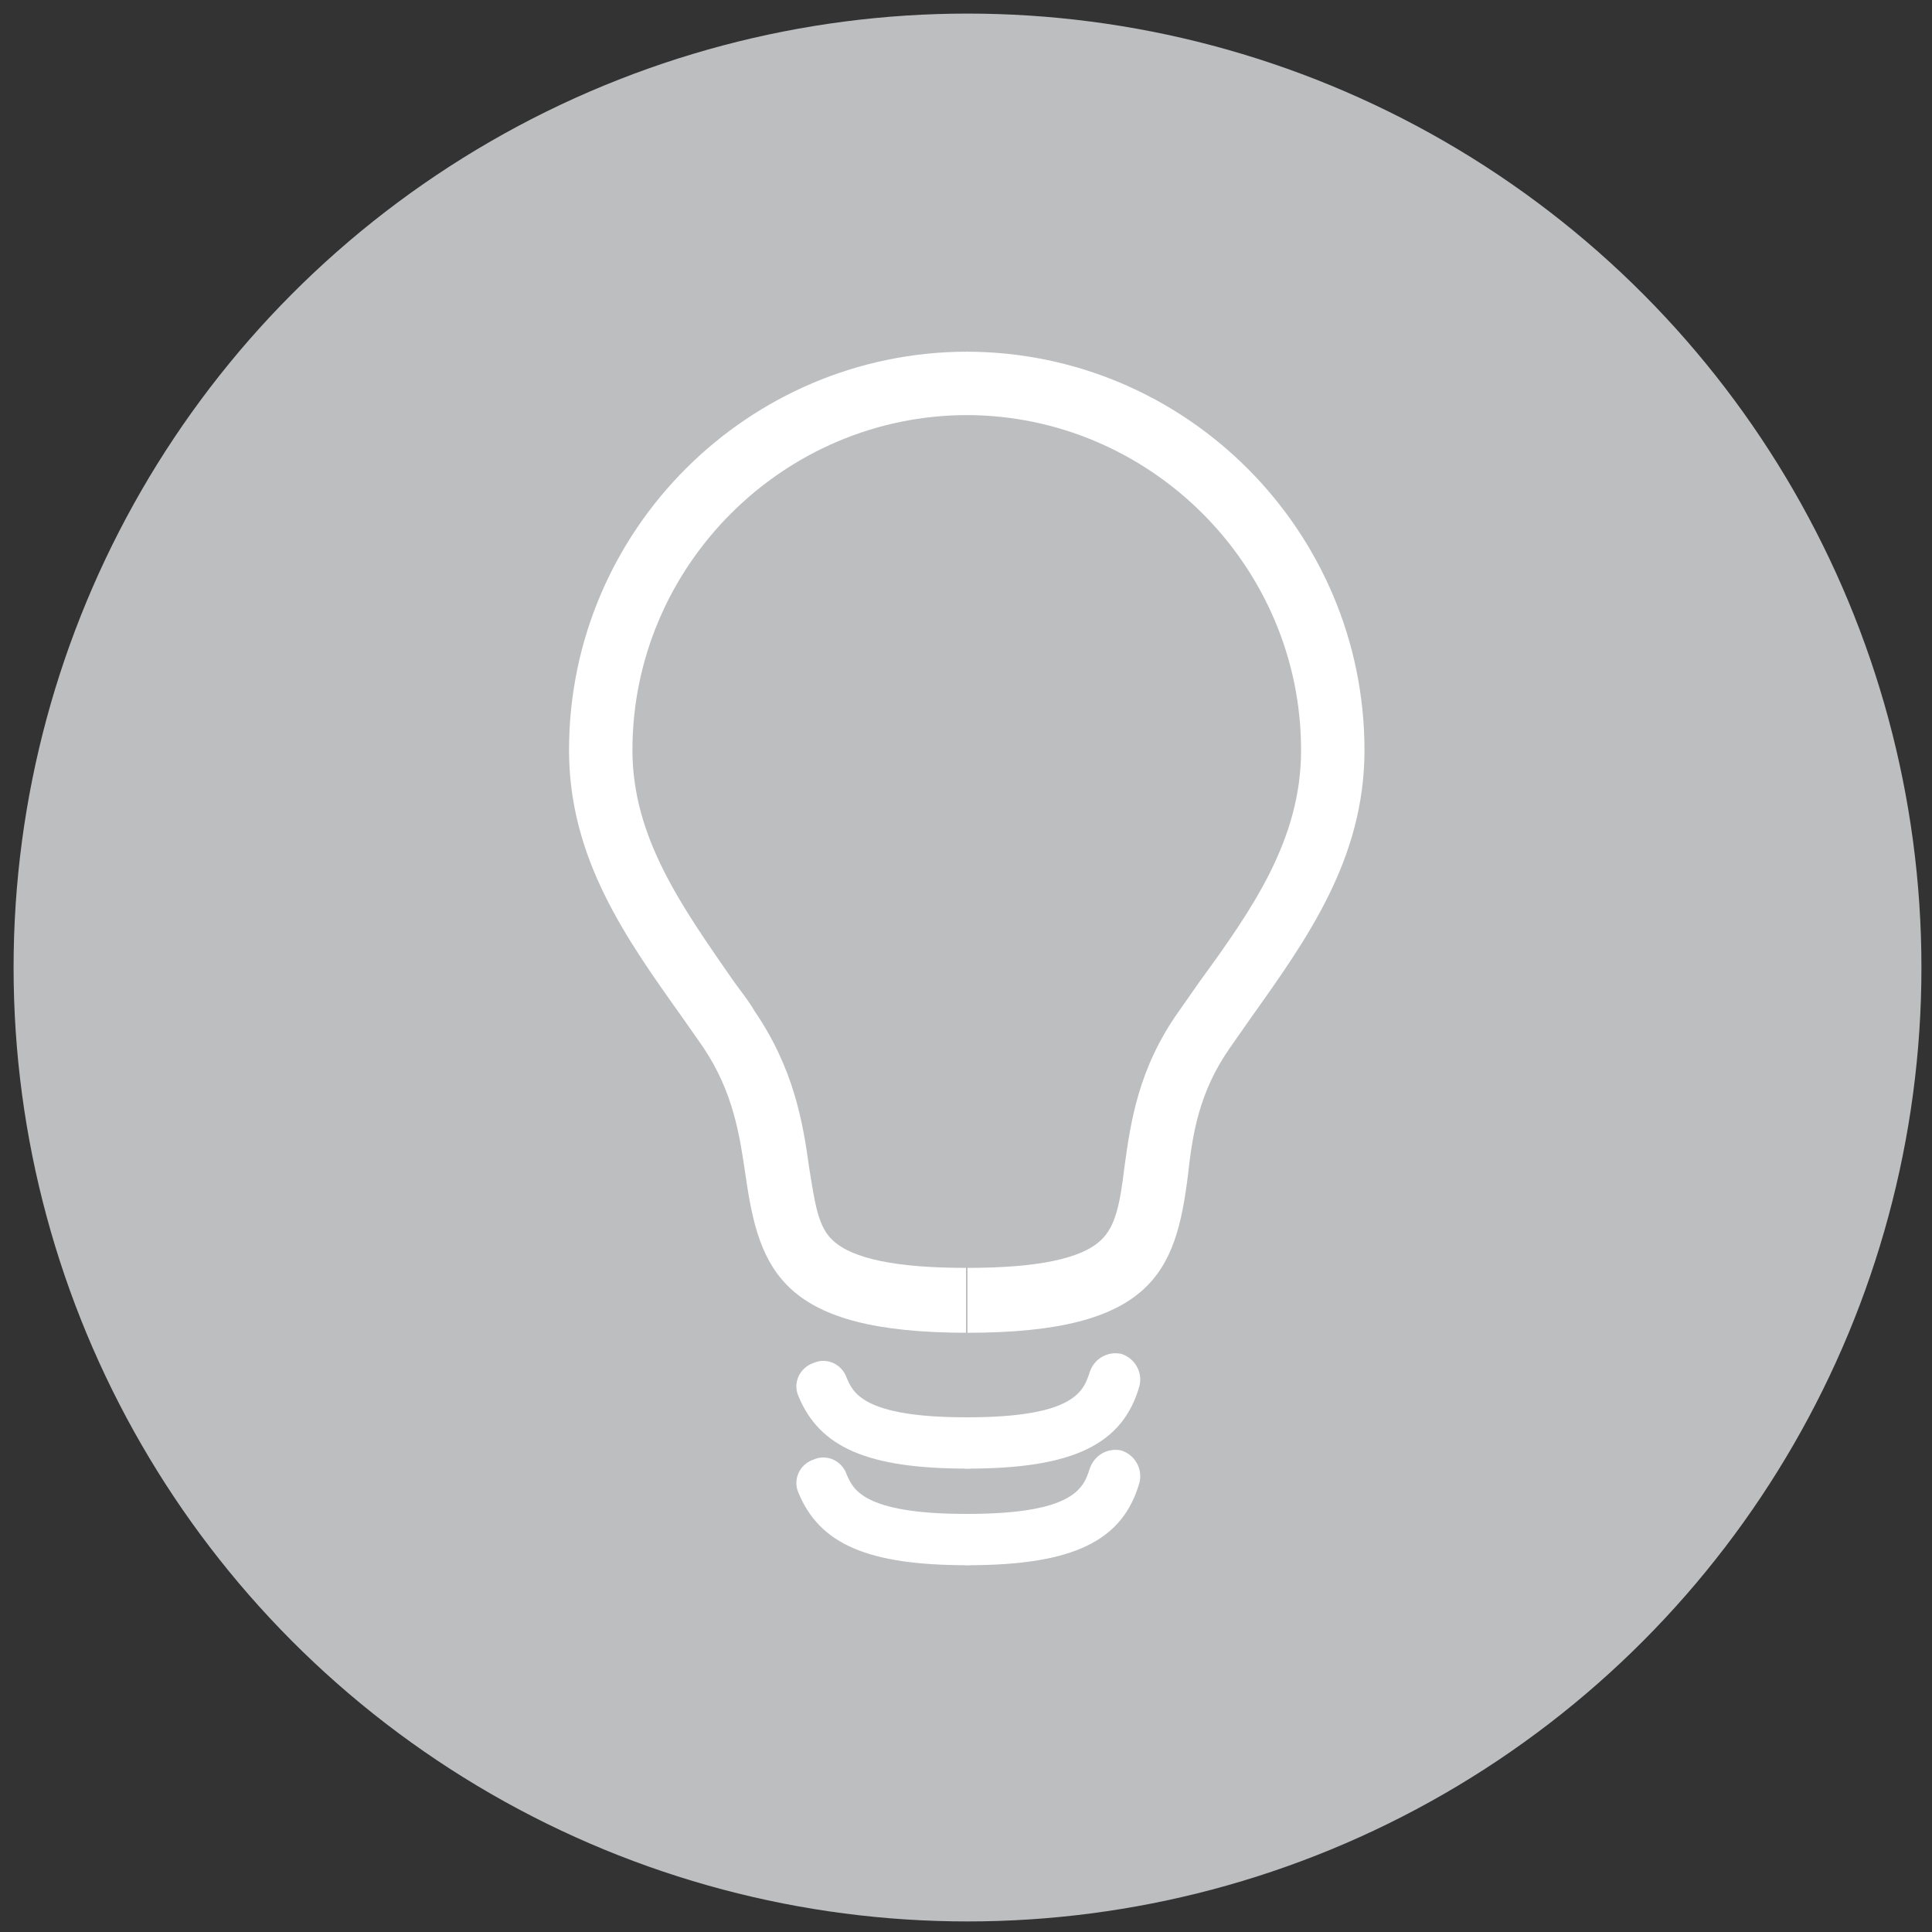 <?xml version="1.0" encoding="utf-8"?>
<!-- Generator: Adobe Illustrator 18.1.0, SVG Export Plug-In . SVG Version: 6.00 Build 0)  -->
<!DOCTYPE svg PUBLIC "-//W3C//DTD SVG 1.1//EN" "http://www.w3.org/Graphics/SVG/1.1/DTD/svg11.dtd">
<svg version="1.1" id="Layer_1" xmlns="http://www.w3.org/2000/svg" xmlns:xlink="http://www.w3.org/1999/xlink" x="0px" y="0px"
	 viewBox="0 0 128 128" enable-background="new 0 0 128 128" xml:space="preserve">
<rect x="0" y="0" width="128" height="128" fill="#333333" stroke="none"/>
<circle fill="#BCBEC0" cx="64.1" cy="64.1" r="63.2"/>
<g>
	<path fill="#FFFFFF" d="M64.1,88.3c-12.3,0-13.8-4.1-14.7-10.4c-0.4-2.7-0.8-5.5-2.8-8.5c-0.5-0.7-0.9-1.3-1.4-2
		c-3.7-5.2-7.5-10.5-7.5-17.7c0-14.6,11.9-26.4,26.4-26.4v4.2c-12.2,0-22.2,10-22.2,22.2c0,5.8,3.3,10.4,6.7,15.3
		c0.5,0.7,1,1.3,1.4,2c2.6,3.8,3.2,7.4,3.6,10.3c0.4,2.5,0.6,4,1.6,4.9c1.3,1.2,4.2,1.8,8.8,1.8V88.3z"/>
	<path fill="#FFFFFF" d="M64.1,88.3V84c4.6,0,7.5-0.6,8.8-1.8c1-0.9,1.3-2.4,1.6-4.9c0.4-2.9,0.9-6.5,3.6-10.3
		c0.5-0.7,0.9-1.3,1.4-2c3.5-4.8,6.7-9.4,6.7-15.3c0-12.2-10-22.2-22.2-22.2v-4.2c14.6,0,26.4,11.9,26.4,26.4
		c0,7.2-3.8,12.5-7.5,17.7c-0.5,0.7-0.9,1.3-1.4,2c-2.1,3-2.5,5.8-2.8,8.5C77.9,84.2,76.4,88.3,64.1,88.3z"/>
	<path fill="#FFFFFF" d="M64.1,97.3c-6.6,0-9.8-1.4-11.2-4.8c-0.4-0.9,0.1-1.9,1-2.2c0.9-0.4,1.9,0.1,2.2,1c0.4,0.9,1,2.6,7.9,2.6
		c1,0,1.7,0.8,1.7,1.7C65.9,96.6,65.1,97.3,64.1,97.3z"/>
	<path fill="#FFFFFF" d="M64.1,97.3c-1,0-1.7-0.8-1.7-1.7c0-1,0.8-1.7,1.7-1.7c7.2,0,7.7-1.8,8.1-3c0.3-0.9,1.2-1.4,2.1-1.2
		c0.9,0.3,1.4,1.2,1.2,2.1C74.4,95.7,71.1,97.3,64.1,97.3z"/>
	<path fill="#FFFFFF" d="M64.1,103.7c-6.6,0-9.8-1.4-11.2-4.8c-0.4-0.9,0.1-1.9,1-2.2c0.9-0.4,1.9,0.1,2.2,1c0.4,0.9,1,2.6,7.9,2.6
		c1,0,1.7,0.8,1.7,1.7C65.9,102.9,65.1,103.7,64.1,103.7z"/>
	<path fill="#FFFFFF" d="M64.1,103.7c-1,0-1.7-0.8-1.7-1.7c0-1,0.8-1.7,1.7-1.7c7.2,0,7.7-1.8,8.1-3c0.3-0.9,1.2-1.4,2.1-1.2
		c0.9,0.3,1.4,1.2,1.2,2.1C74.4,102.1,71.1,103.7,64.1,103.7z"/>
</g>
</svg>
